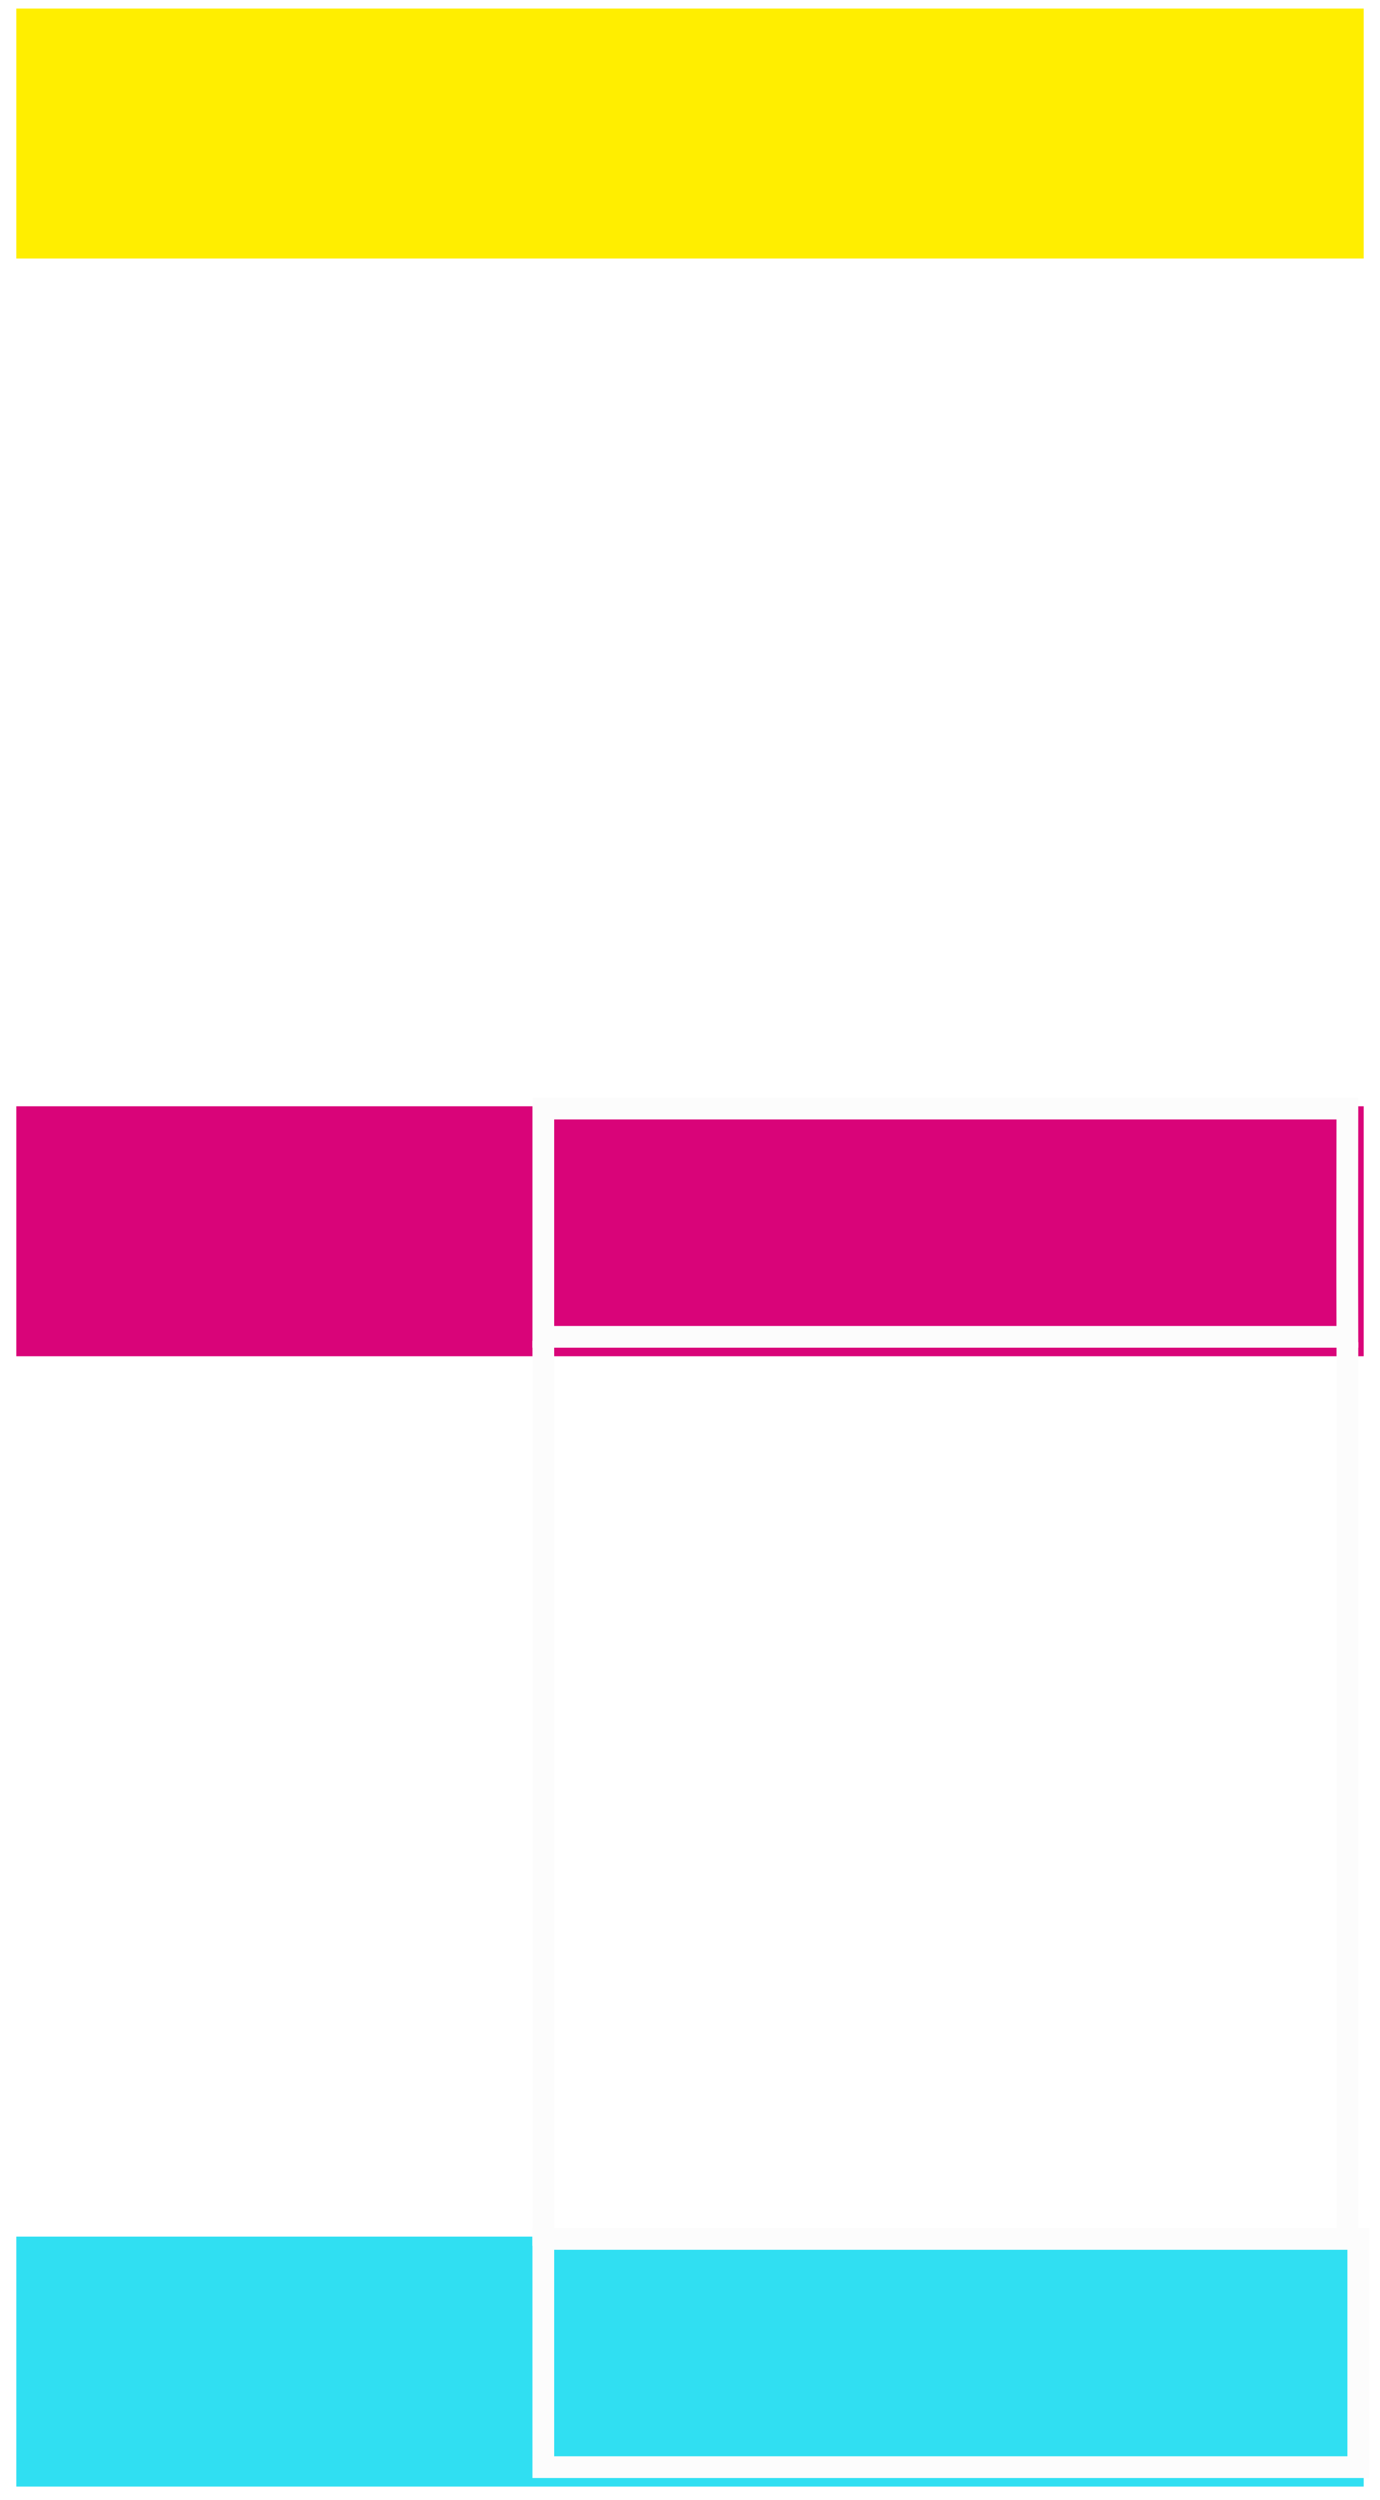 <svg width="127" height="230" viewBox="0 0 127 230" fill="none" xmlns="http://www.w3.org/2000/svg">
<g filter="url(#filter0_d_86_30)">
<rect x="1.5" y="205.1" width="124" height="23" fill="#30DFF2"/>
</g>
<g filter="url(#filter1_d_86_30)">
<rect x="1.5" y="101.1" width="124" height="23" fill="#D90479"/>
</g>
<g filter="url(#filter2_d_86_30)">
<rect x="1.5" y="0.1" width="124" height="23" fill="#FFEE00"/>
</g>
<line x1="50" y1="123.361" x2="50" y2="206.639" stroke="#FCFCFC" stroke-width="2"/>
<path d="M50 102H123.998C123.997 102.58 123.997 103.144 123.996 103.694C123.984 110.764 123.976 115.54 123.997 123H50V102Z" stroke="#FCFCFC" stroke-width="2"/>
<rect x="50" y="206" width="75" height="21" stroke="#FCFCFC" stroke-width="2"/>
<line x1="124" y1="123.5" x2="124" y2="206.5" stroke="#FCFCFC" stroke-width="2"/>
<defs>
<filter id="filter0_d_86_30" x="0.813" y="205.1" width="125.374" height="24.374" filterUnits="userSpaceOnUse" color-interpolation-filters="sRGB">
<feFlood flood-opacity="0" result="BackgroundImageFix"/>
<feColorMatrix in="SourceAlpha" type="matrix" values="0 0 0 0 0 0 0 0 0 0 0 0 0 0 0 0 0 0 127 0" result="hardAlpha"/>
<feOffset dy="0.687"/>
<feGaussianBlur stdDeviation="0.343"/>
<feComposite in2="hardAlpha" operator="out"/>
<feColorMatrix type="matrix" values="0 0 0 0 0 0 0 0 0 0 0 0 0 0 0 0 0 0 0.25 0"/>
<feBlend mode="normal" in2="BackgroundImageFix" result="effect1_dropShadow_86_30"/>
<feBlend mode="normal" in="SourceGraphic" in2="effect1_dropShadow_86_30" result="shape"/>
</filter>
<filter id="filter1_d_86_30" x="0.813" y="101.1" width="125.374" height="24.374" filterUnits="userSpaceOnUse" color-interpolation-filters="sRGB">
<feFlood flood-opacity="0" result="BackgroundImageFix"/>
<feColorMatrix in="SourceAlpha" type="matrix" values="0 0 0 0 0 0 0 0 0 0 0 0 0 0 0 0 0 0 127 0" result="hardAlpha"/>
<feOffset dy="0.687"/>
<feGaussianBlur stdDeviation="0.343"/>
<feComposite in2="hardAlpha" operator="out"/>
<feColorMatrix type="matrix" values="0 0 0 0 0 0 0 0 0 0 0 0 0 0 0 0 0 0 0.25 0"/>
<feBlend mode="normal" in2="BackgroundImageFix" result="effect1_dropShadow_86_30"/>
<feBlend mode="normal" in="SourceGraphic" in2="effect1_dropShadow_86_30" result="shape"/>
</filter>
<filter id="filter2_d_86_30" x="0.813" y="0.1" width="125.374" height="24.374" filterUnits="userSpaceOnUse" color-interpolation-filters="sRGB">
<feFlood flood-opacity="0" result="BackgroundImageFix"/>
<feColorMatrix in="SourceAlpha" type="matrix" values="0 0 0 0 0 0 0 0 0 0 0 0 0 0 0 0 0 0 127 0" result="hardAlpha"/>
<feOffset dy="0.687"/>
<feGaussianBlur stdDeviation="0.343"/>
<feComposite in2="hardAlpha" operator="out"/>
<feColorMatrix type="matrix" values="0 0 0 0 0 0 0 0 0 0 0 0 0 0 0 0 0 0 0.25 0"/>
<feBlend mode="normal" in2="BackgroundImageFix" result="effect1_dropShadow_86_30"/>
<feBlend mode="normal" in="SourceGraphic" in2="effect1_dropShadow_86_30" result="shape"/>
</filter>
</defs>
</svg>
